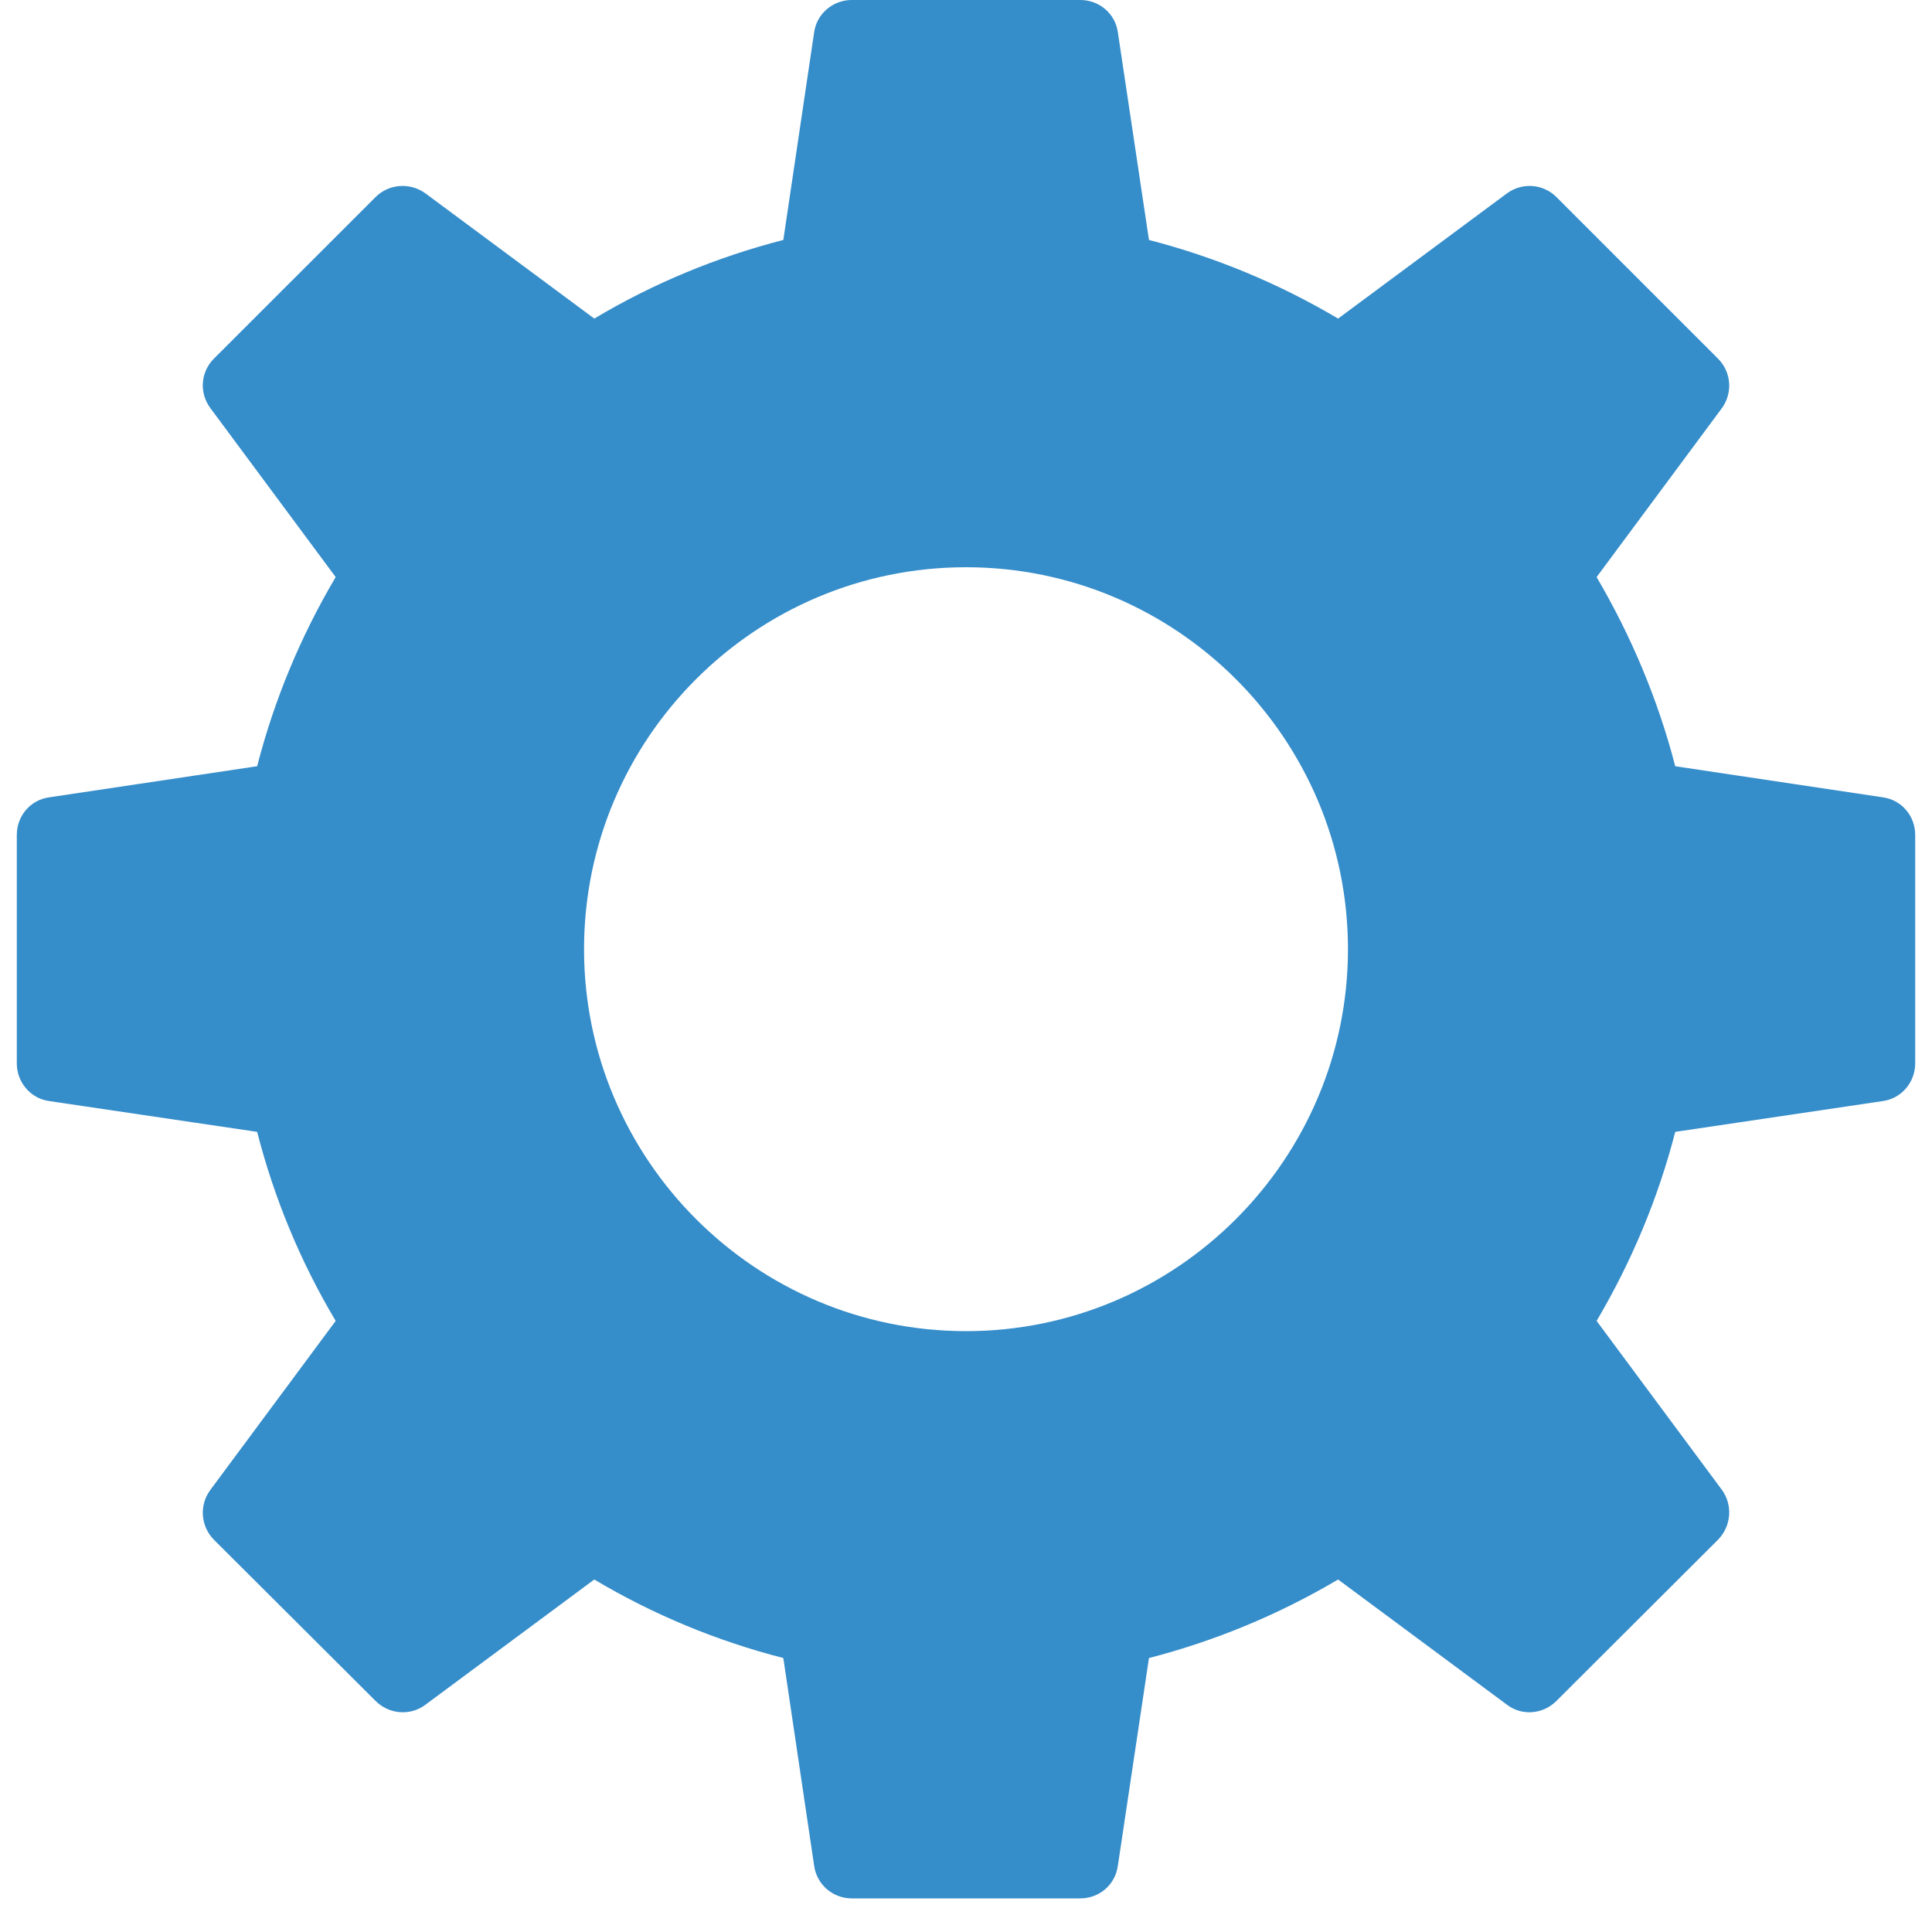 <?xml version="1.0" encoding="UTF-8"?>
<svg width="20px" height="20px" viewBox="0 0 20 20" version="1.1" xmlns="http://www.w3.org/2000/svg" xmlns:xlink="http://www.w3.org/1999/xlink">
    <title>6A5E4157-F187-484D-AC12-9C73AC062006</title>
    <g id="Line-Graph" stroke="none" stroke-width="1" fill="none" fill-rule="evenodd">
        <g id="Line-Graph---2-parameter" transform="translate(-1020, -325)" fill="#358DCA" fill-rule="nonzero">
            <g id="icon-settings" transform="translate(1020, 325)">
                <path d="M0.508,11.398 L2.662,11.717 C2.838,12.404 3.11,13.061 3.475,13.674 L2.178,15.423 C2.061,15.58 2.076,15.796 2.213,15.938 L3.888,17.608 C4.026,17.746 4.245,17.766 4.403,17.648 L6.152,16.351 C6.765,16.716 7.421,16.987 8.109,17.164 L8.428,19.314 C8.455,19.511 8.624,19.652 8.817,19.652 L11.183,19.652 C11.38,19.652 11.545,19.511 11.572,19.314 L11.894,17.164 C12.578,16.987 13.234,16.716 13.852,16.351 L15.601,17.648 C15.758,17.766 15.974,17.746 16.112,17.608 L17.786,15.938 C17.923,15.796 17.939,15.58 17.825,15.423 L16.528,13.674 C16.89,13.061 17.165,12.404 17.342,11.717 L19.492,11.398 C19.685,11.371 19.826,11.202 19.826,11.009 L19.826,8.643 C19.826,8.446 19.685,8.281 19.492,8.254 L17.342,7.932 C17.165,7.248 16.89,6.591 16.528,5.974 L17.825,4.225 C17.939,4.068 17.923,3.852 17.786,3.714 L16.112,2.04 C15.974,1.902 15.758,1.887 15.601,2.001 L13.852,3.298 C13.234,2.932 12.578,2.661 11.894,2.484 L11.572,0.334 C11.545,0.141 11.38,0 11.183,0 L8.817,0 C8.624,0 8.455,0.141 8.428,0.334 L8.109,2.484 C7.421,2.661 6.765,2.932 6.152,3.298 L4.403,2.001 C4.245,1.887 4.026,1.902 3.888,2.04 L2.213,3.714 C2.076,3.852 2.061,4.068 2.178,4.225 L3.475,5.974 C3.11,6.591 2.838,7.248 2.662,7.932 L0.508,8.254 C0.315,8.281 0.174,8.446 0.174,8.643 L0.174,11.009 C0.174,11.202 0.315,11.371 0.508,11.398 Z M10,5.872 C12.181,5.872 13.954,7.645 13.954,9.826 C13.954,12.003 12.181,13.78 10,13.78 C7.818,13.78 6.046,12.003 6.046,9.826 C6.046,7.645 7.818,5.872 10,5.872 Z"></path>
            </g>
        </g>
    </g>
</svg>